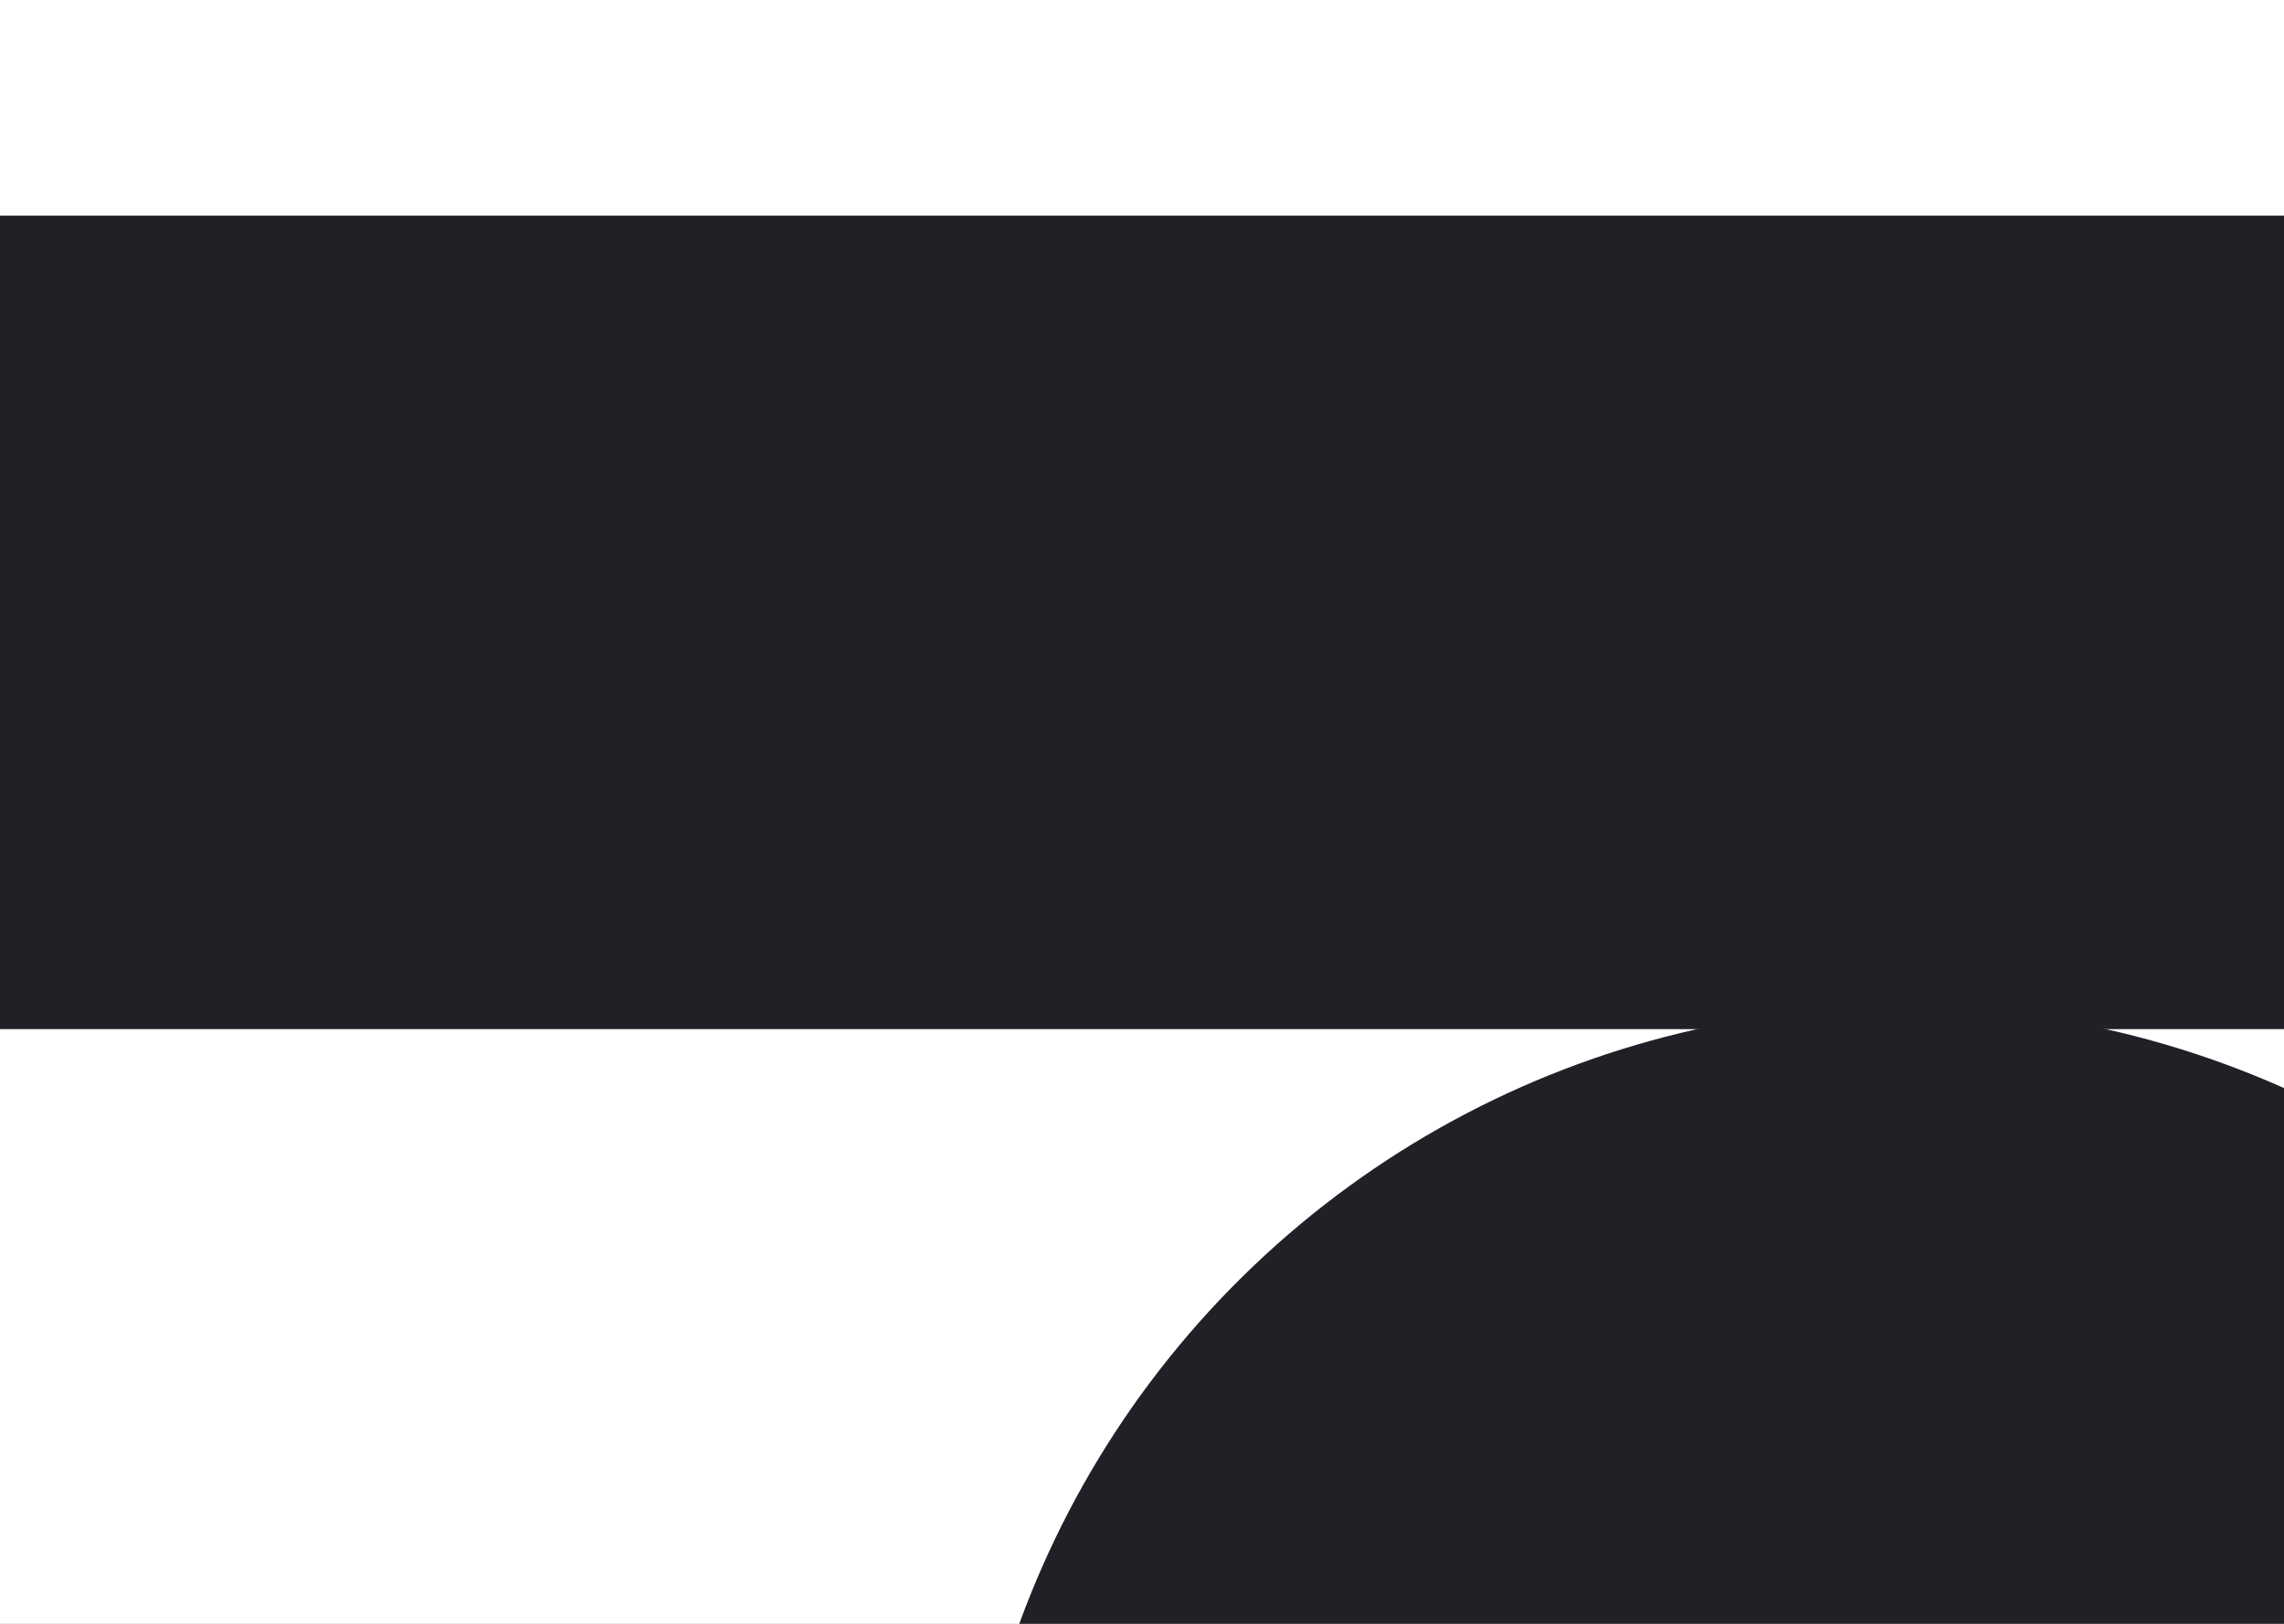<svg width="1440" height="1024" viewBox="0 0 1440 1024" fill="none" xmlns="http://www.w3.org/2000/svg">
<rect x="0" y="0" width="1440" height="1024" fill="#808080" stroke="none"/>
<g clip-path="url(#clip0_505_8027)">
<rect width="1440" height="1024" fill="white"/>
<g clip-path="url(#clip1_505_8027)">
<rect x="0" y="136" width="1440" height="513" fill="#1F2127"/>
</g>
<circle cx="1198.82" cy="1226.82" r="592.015" transform="rotate(-13.626 1198.82 1226.82)" fill="#1F2127"/>
<mask id="mask0_505_8027" style="mask-type:alpha" maskUnits="userSpaceOnUse" x="131" y="1032" width="720" height="720">
<circle cx="490.886" cy="1392" r="359.1" transform="rotate(-13.626 490.886 1392)" fill="black"/>
</mask>
<g mask="url(#mask0_505_8027)">
</g>
</g>
<defs>
<clipPath id="clip0_505_8027">
<rect width="1440" height="1024" fill="white"/>
</clipPath>
<clipPath id="clip1_505_8027">
<rect width="1440" height="516" fill="white" transform="matrix(-1 0 0 1 1440 136)"/>
</clipPath>
</defs>
</svg>

